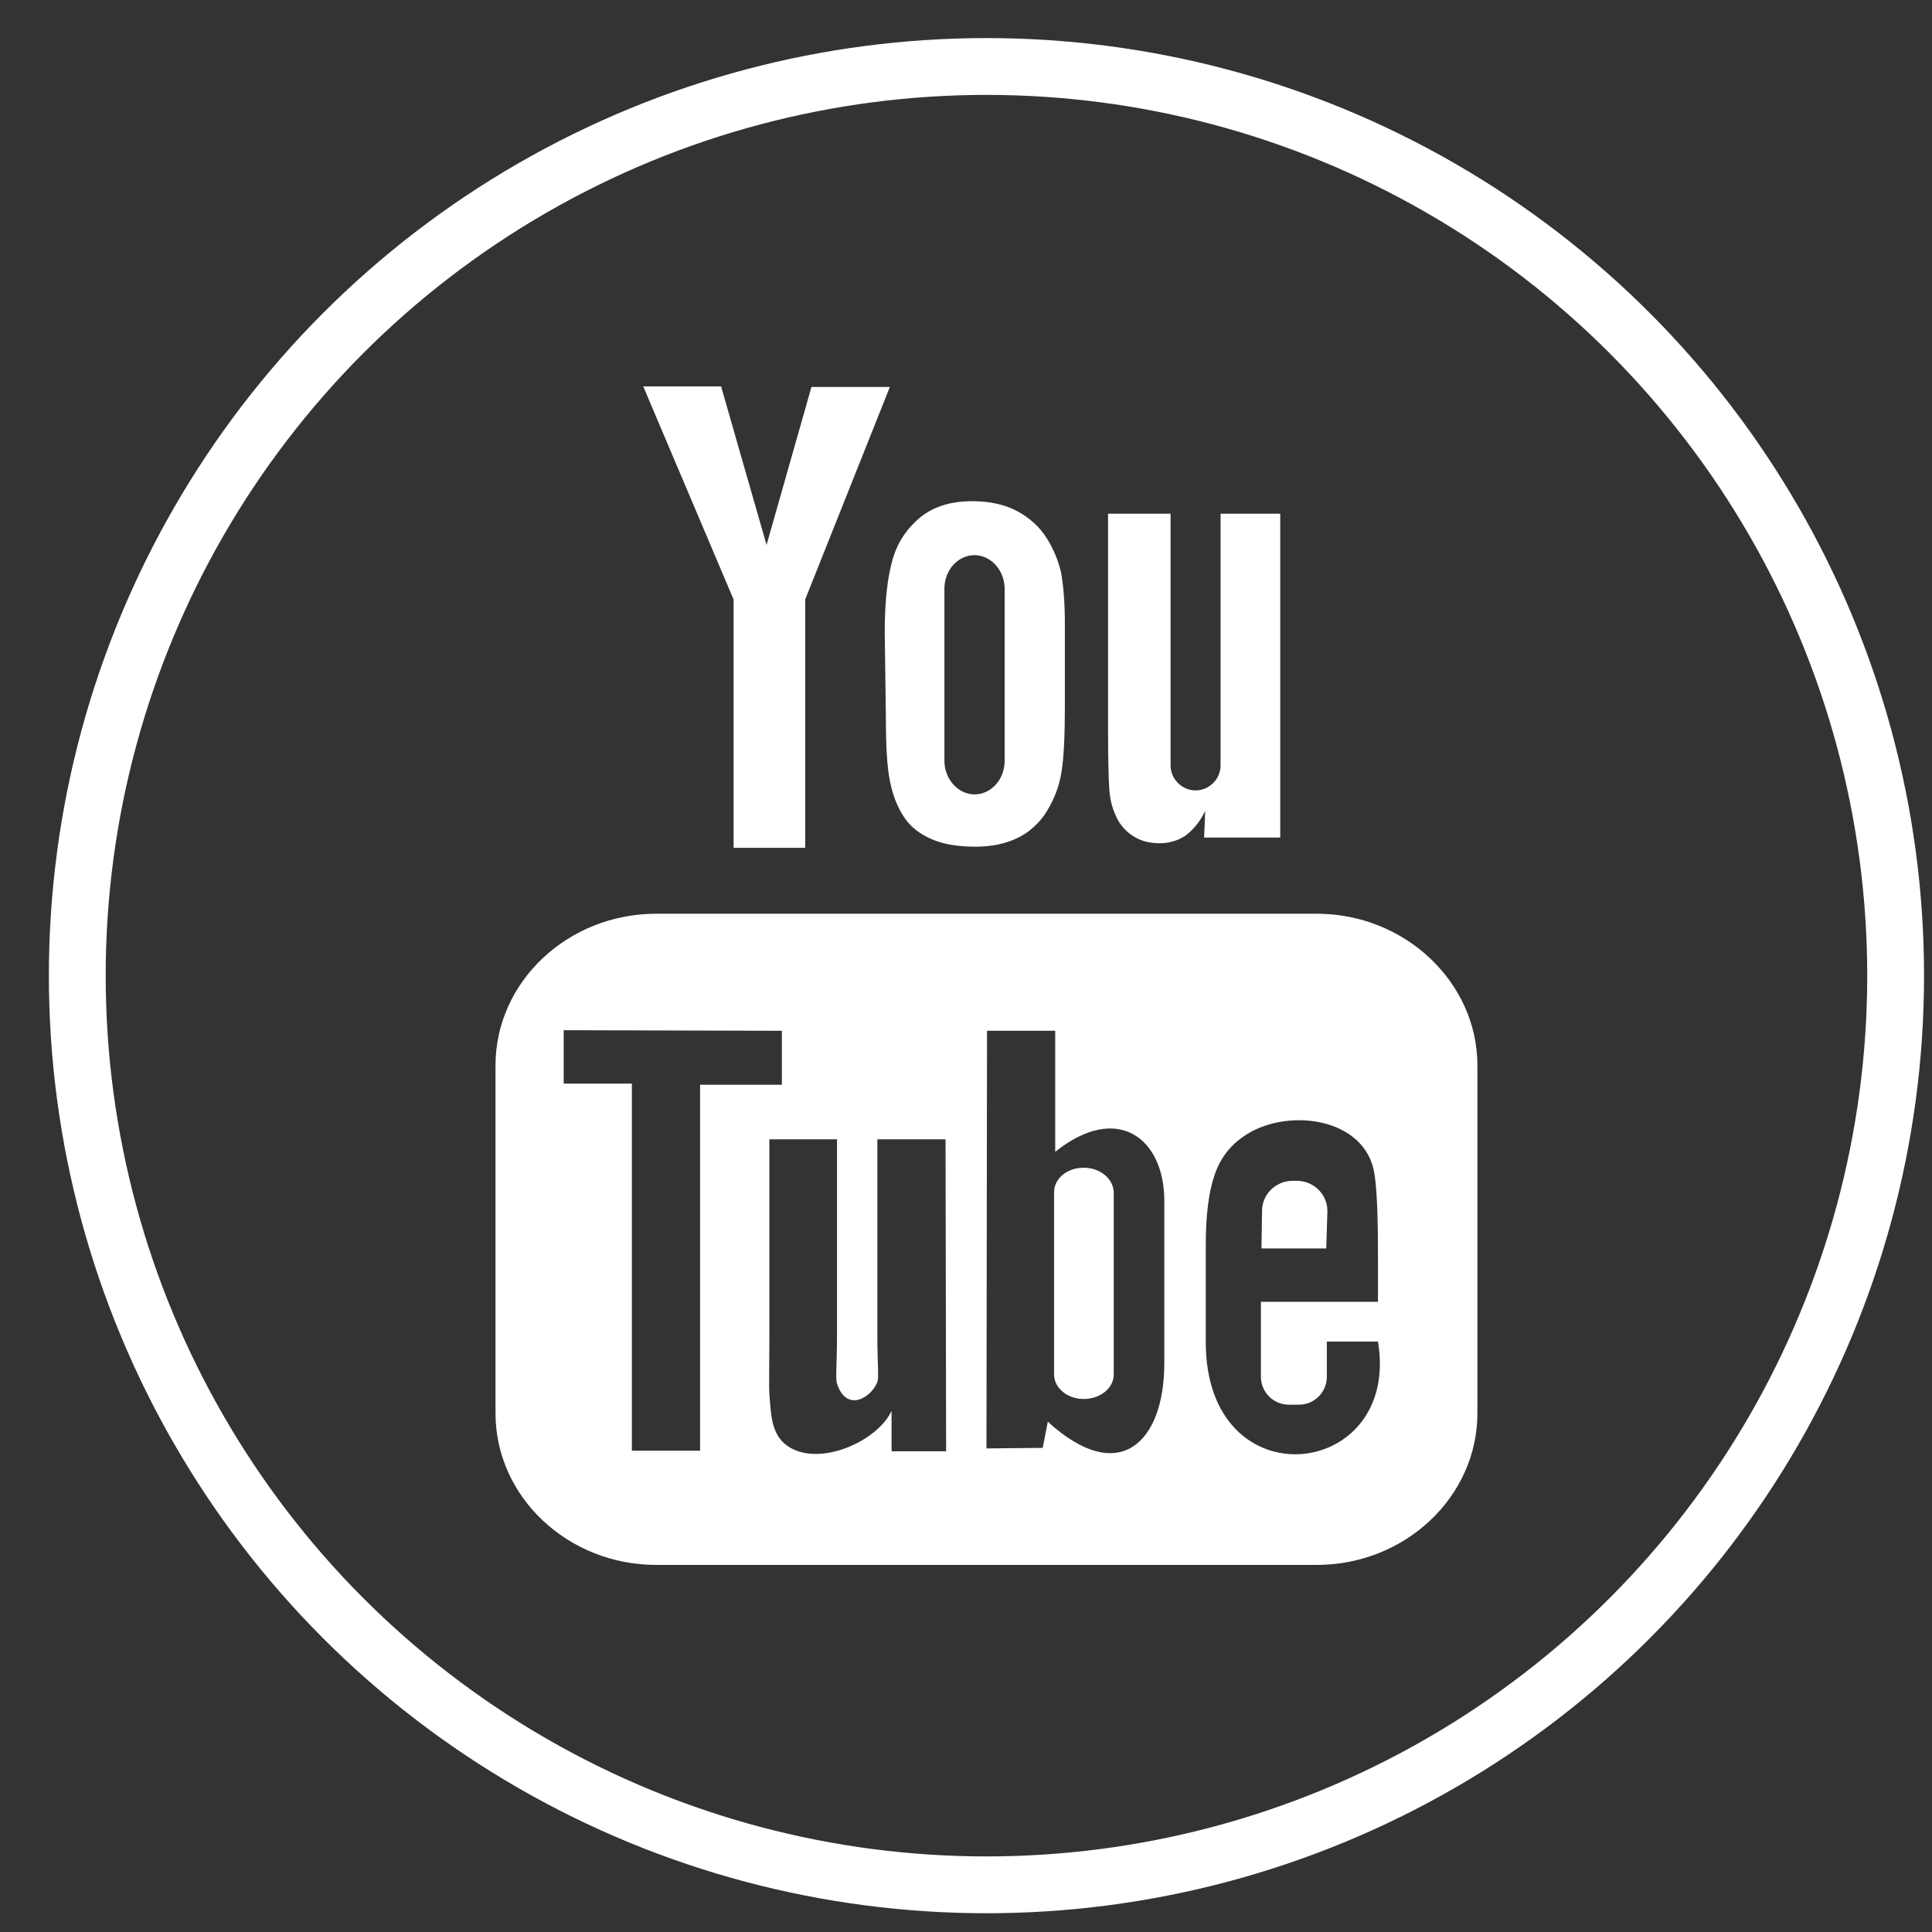 <?xml version="1.0" encoding="utf-8"?>
<!-- Generator: Adobe Illustrator 23.0.6, SVG Export Plug-In . SVG Version: 6.00 Build 0)  -->
<svg version="1.1" xmlns="http://www.w3.org/2000/svg" xmlns:xlink="http://www.w3.org/1999/xlink" x="0px" y="0px"
	 viewBox="0 0 34 34" style="enable-background:new 0 0 34 34;" xml:space="preserve">
<rect x="0" y="0" width="34" height="34" fill="#333333" stroke="none"/>
<style type="text/css">
	.st0{display:none;}
	.st1{display:inline;}
	.st2{clip-path:url(#SVGID_2_);}
	.st3{clip-path:url(#SVGID_4_);}
	.st4{fill:#FFFFFF;}
	.st5{fill:none;stroke:#FFFFFF;stroke-miterlimit:10;}
	.st6{clip-path:url(#SVGID_6_);}
	.st7{clip-path:url(#SVGID_8_);}
	.st8{clip-path:url(#SVGID_10_);}
	.st9{clip-path:url(#SVGID_12_);}
	.st10{clip-path:url(#SVGID_14_);}
	.st11{clip-path:url(#SVGID_16_);}
	.st12{clip-path:url(#SVGID_18_);}
	.st13{clip-path:url(#SVGID_20_);fill:#FFFFFF;}
	.st14{clip-path:url(#SVGID_22_);fill:#FFFFFF;}
	.st15{clip-path:url(#SVGID_24_);fill:#FFFFFF;}
</style>
<g id="Слой_1">
	<g class="st0">
		<g class="st1">
			<defs>
				<rect id="SVGID_1_" x="4.24" y="4.24" width="25.76" height="25.76"/>
			</defs>
			<clipPath id="SVGID_2_">
				<use xlink:href="#SVGID_1_"  style="overflow:visible;"/>
			</clipPath>
			<g class="st2">
				<defs>
					<rect id="SVGID_3_" x="4.24" y="4.24" width="25.76" height="25.76"/>
				</defs>
				<clipPath id="SVGID_4_">
					<use xlink:href="#SVGID_3_"  style="overflow:visible;"/>
				</clipPath>
				<path class="st3" d="M12.14,14.6h1.41l0-4.88l1.67-4.18h-1.55l-0.89,3.11l-0.9-3.12h-1.53l1.78,4.19L12.14,14.6z M16.29,12.89
					c0,0.36,0.27,0.66,0.6,0.66c0.33,0,0.59-0.29,0.59-0.66V9.5c0-0.36-0.27-0.65-0.59-0.65c-0.33,0-0.6,0.29-0.6,0.65V12.89z
					 M15.12,10.36c0-0.61,0.05-1.09,0.15-1.43c0.1-0.34,0.29-0.62,0.55-0.83c0.26-0.21,0.6-0.31,1.02-0.31
					c0.35,0,0.64,0.07,0.89,0.2c0.25,0.13,0.44,0.31,0.57,0.52c0.14,0.22,0.23,0.44,0.28,0.66c0.05,0.23,0.07,0.58,0.07,1.04v1.61
					c0,0.59-0.02,1.03-0.07,1.3c-0.05,0.28-0.14,0.53-0.3,0.77c-0.15,0.24-0.34,0.42-0.58,0.53c-0.24,0.11-0.51,0.17-0.81,0.17
					c-0.34,0-0.63-0.05-0.87-0.15c-0.24-0.1-0.42-0.25-0.55-0.44c-0.13-0.2-0.23-0.44-0.28-0.71c-0.06-0.28-0.08-0.7-0.08-1.26
					L15.12,10.36z M19.65,13.96c0.07,0.17,0.18,0.31,0.32,0.41c0.14,0.1,0.33,0.15,0.55,0.15c0.19,0,0.37-0.05,0.51-0.16
					c0.15-0.11,0.27-0.27,0.38-0.48l-0.03,0.53h1.5V8.04h-1.18v4.96c0,0.27-0.22,0.49-0.49,0.49c-0.27,0-0.49-0.22-0.49-0.49V8.04
					H19.5v4.3c0,0.55,0.01,0.91,0.03,1.1C19.54,13.61,19.58,13.79,19.65,13.96 M24.82,24.32l-1.01,0.01c0,0.04,0,0.09,0,0.14v0.56
					c0,0.3-0.25,0.55-0.55,0.55h-0.2c-0.3,0-0.55-0.24-0.55-0.55v-0.06v-0.62v-0.8h2.31v-0.87c0-0.63-0.02-1.27-0.07-1.63
					c-0.17-1.15-1.78-1.33-2.59-0.74c-0.26,0.18-0.45,0.43-0.56,0.76c-0.11,0.33-0.17,0.78-0.17,1.35v1.91
					C21.43,27.5,25.28,27.05,24.82,24.32 M20.62,24.75l0-3.2c0-1.22-0.91-1.95-2.15-0.96l0.01-2.38l-1.34,0l-0.01,8.21l1.1-0.02
					l0.1-0.51C19.73,27.18,20.62,26.3,20.62,24.75 M16.32,20.34h-1.34v3.85c0,0.56,0.03,0.83,0,0.93c-0.11,0.3-0.6,0.62-0.79,0.03
					c-0.03-0.1,0-0.41,0-0.94l-0.01-3.87h-1.34l0,3.81c0,0.58-0.01,1.02,0,1.22c0.03,0.35,0.02,0.76,0.35,0.99
					c0.6,0.44,1.76-0.06,2.05-0.69l0,0.79l1.08,0L16.32,20.34z M11.49,26.47l0-7.2l1.61,0V18.2L8.8,18.2v1.05l1.34,0v7.22H11.49z
					 M26.78,18.89v6.84c0,1.64-1.42,2.98-3.16,2.98h-13c-1.74,0-3.16-1.34-3.16-2.98v-6.84c0-1.64,1.42-2.98,3.16-2.98h13
					C25.36,15.91,26.78,17.25,26.78,18.89 M19.03,20.9c-0.32,0-0.59,0.22-0.59,0.48v3.59c0,0.27,0.26,0.48,0.59,0.48
					c0.32,0,0.59-0.22,0.59-0.48v-3.59C19.62,21.12,19.35,20.9,19.03,20.9 M23.8,22.49h-1.27l0.01-0.74c0-0.33,0.27-0.6,0.6-0.6
					h0.08c0.33,0,0.6,0.27,0.6,0.6L23.8,22.49z"/>
			</g>
		</g>
	</g>
	<path class="st4" d="M12.91,14.92h1.26l0-4.37l1.49-3.74h-1.38l-0.79,2.78l-0.8-2.79h-1.37l1.59,3.75L12.91,14.92z M16.62,13.39
		c0,0.32,0.24,0.59,0.53,0.59c0.29,0,0.53-0.26,0.53-0.59v-3.03c0-0.32-0.24-0.59-0.53-0.59c-0.29,0-0.53,0.26-0.53,0.59V13.39z
		 M15.57,11.12c0-0.55,0.05-0.97,0.14-1.28c0.09-0.31,0.26-0.55,0.49-0.74c0.24-0.19,0.54-0.28,0.91-0.28c0.31,0,0.58,0.06,0.8,0.18
		c0.22,0.12,0.39,0.28,0.51,0.47c0.12,0.19,0.2,0.39,0.25,0.59c0.04,0.21,0.07,0.51,0.07,0.93v1.44c0,0.53-0.02,0.92-0.06,1.16
		c-0.04,0.25-0.13,0.48-0.26,0.69c-0.13,0.21-0.31,0.37-0.52,0.47c-0.21,0.1-0.45,0.15-0.73,0.15c-0.31,0-0.56-0.04-0.77-0.13
		c-0.21-0.09-0.38-0.22-0.49-0.39c-0.12-0.18-0.2-0.39-0.25-0.64c-0.05-0.25-0.07-0.62-0.07-1.12L15.57,11.12z M19.63,14.34
		c0.06,0.15,0.16,0.27,0.29,0.36c0.13,0.09,0.29,0.14,0.49,0.14c0.17,0,0.33-0.05,0.46-0.14c0.13-0.1,0.25-0.24,0.34-0.43
		l-0.02,0.47h1.34v-5.7h-1.05v4.43c0,0.24-0.2,0.44-0.44,0.44c-0.24,0-0.44-0.2-0.44-0.44V9.04h-1.1v3.84
		c0,0.49,0.01,0.82,0.02,0.98C19.53,14.03,19.56,14.19,19.63,14.34 M24.25,23.61l-0.9,0c0,0.04,0,0.08,0,0.12v0.5
		c0,0.27-0.22,0.49-0.49,0.49h-0.18c-0.27,0-0.49-0.22-0.49-0.49v-0.06v-0.55v-0.71h2.06v-0.78c0-0.57-0.01-1.13-0.06-1.46
		c-0.15-1.03-1.59-1.19-2.32-0.66c-0.23,0.16-0.4,0.38-0.5,0.68c-0.1,0.3-0.15,0.7-0.15,1.21v1.71
		C21.21,26.45,24.66,26.05,24.25,23.61 M20.49,23.99l0-2.86c0-1.09-0.82-1.74-1.92-0.86l0-2.13l-1.2,0l-0.01,7.35l0.99-0.01
		l0.09-0.46C19.7,26.17,20.49,25.38,20.49,23.99 M16.64,20.05h-1.2v3.44c0,0.5,0.03,0.75,0,0.83c-0.1,0.27-0.54,0.55-0.71,0.03
		c-0.03-0.09,0-0.37,0-0.84l0-3.46h-1.19l0,3.41c0,0.52-0.01,0.91,0,1.09c0.03,0.31,0.02,0.68,0.31,0.89
		c0.54,0.39,1.58-0.06,1.84-0.61l0,0.71l0.96,0L16.64,20.05z M12.32,25.53l0-6.44l1.44,0v-0.95l-3.84-0.01v0.94l1.2,0v6.46H12.32z
		 M26,18.75v6.12c0,1.47-1.27,2.67-2.83,2.67H11.55c-1.56,0-2.83-1.2-2.83-2.67v-6.12c0-1.47,1.27-2.67,2.83-2.67h11.62
		C24.73,16.08,26,17.29,26,18.75 M19.07,20.55c-0.29,0-0.52,0.19-0.52,0.43v3.21c0,0.24,0.24,0.43,0.52,0.43
		c0.29,0,0.53-0.19,0.53-0.43v-3.21C19.59,20.74,19.36,20.55,19.07,20.55 M23.34,21.97H22.2l0.01-0.66c0-0.29,0.24-0.53,0.54-0.53
		h0.07c0.3,0,0.54,0.24,0.54,0.53L23.34,21.97z"/>
	<circle class="st5" cx="17.36" cy="17.17" r="16"/>
</g>
<g id="Слой_2">
</g>
</svg>
